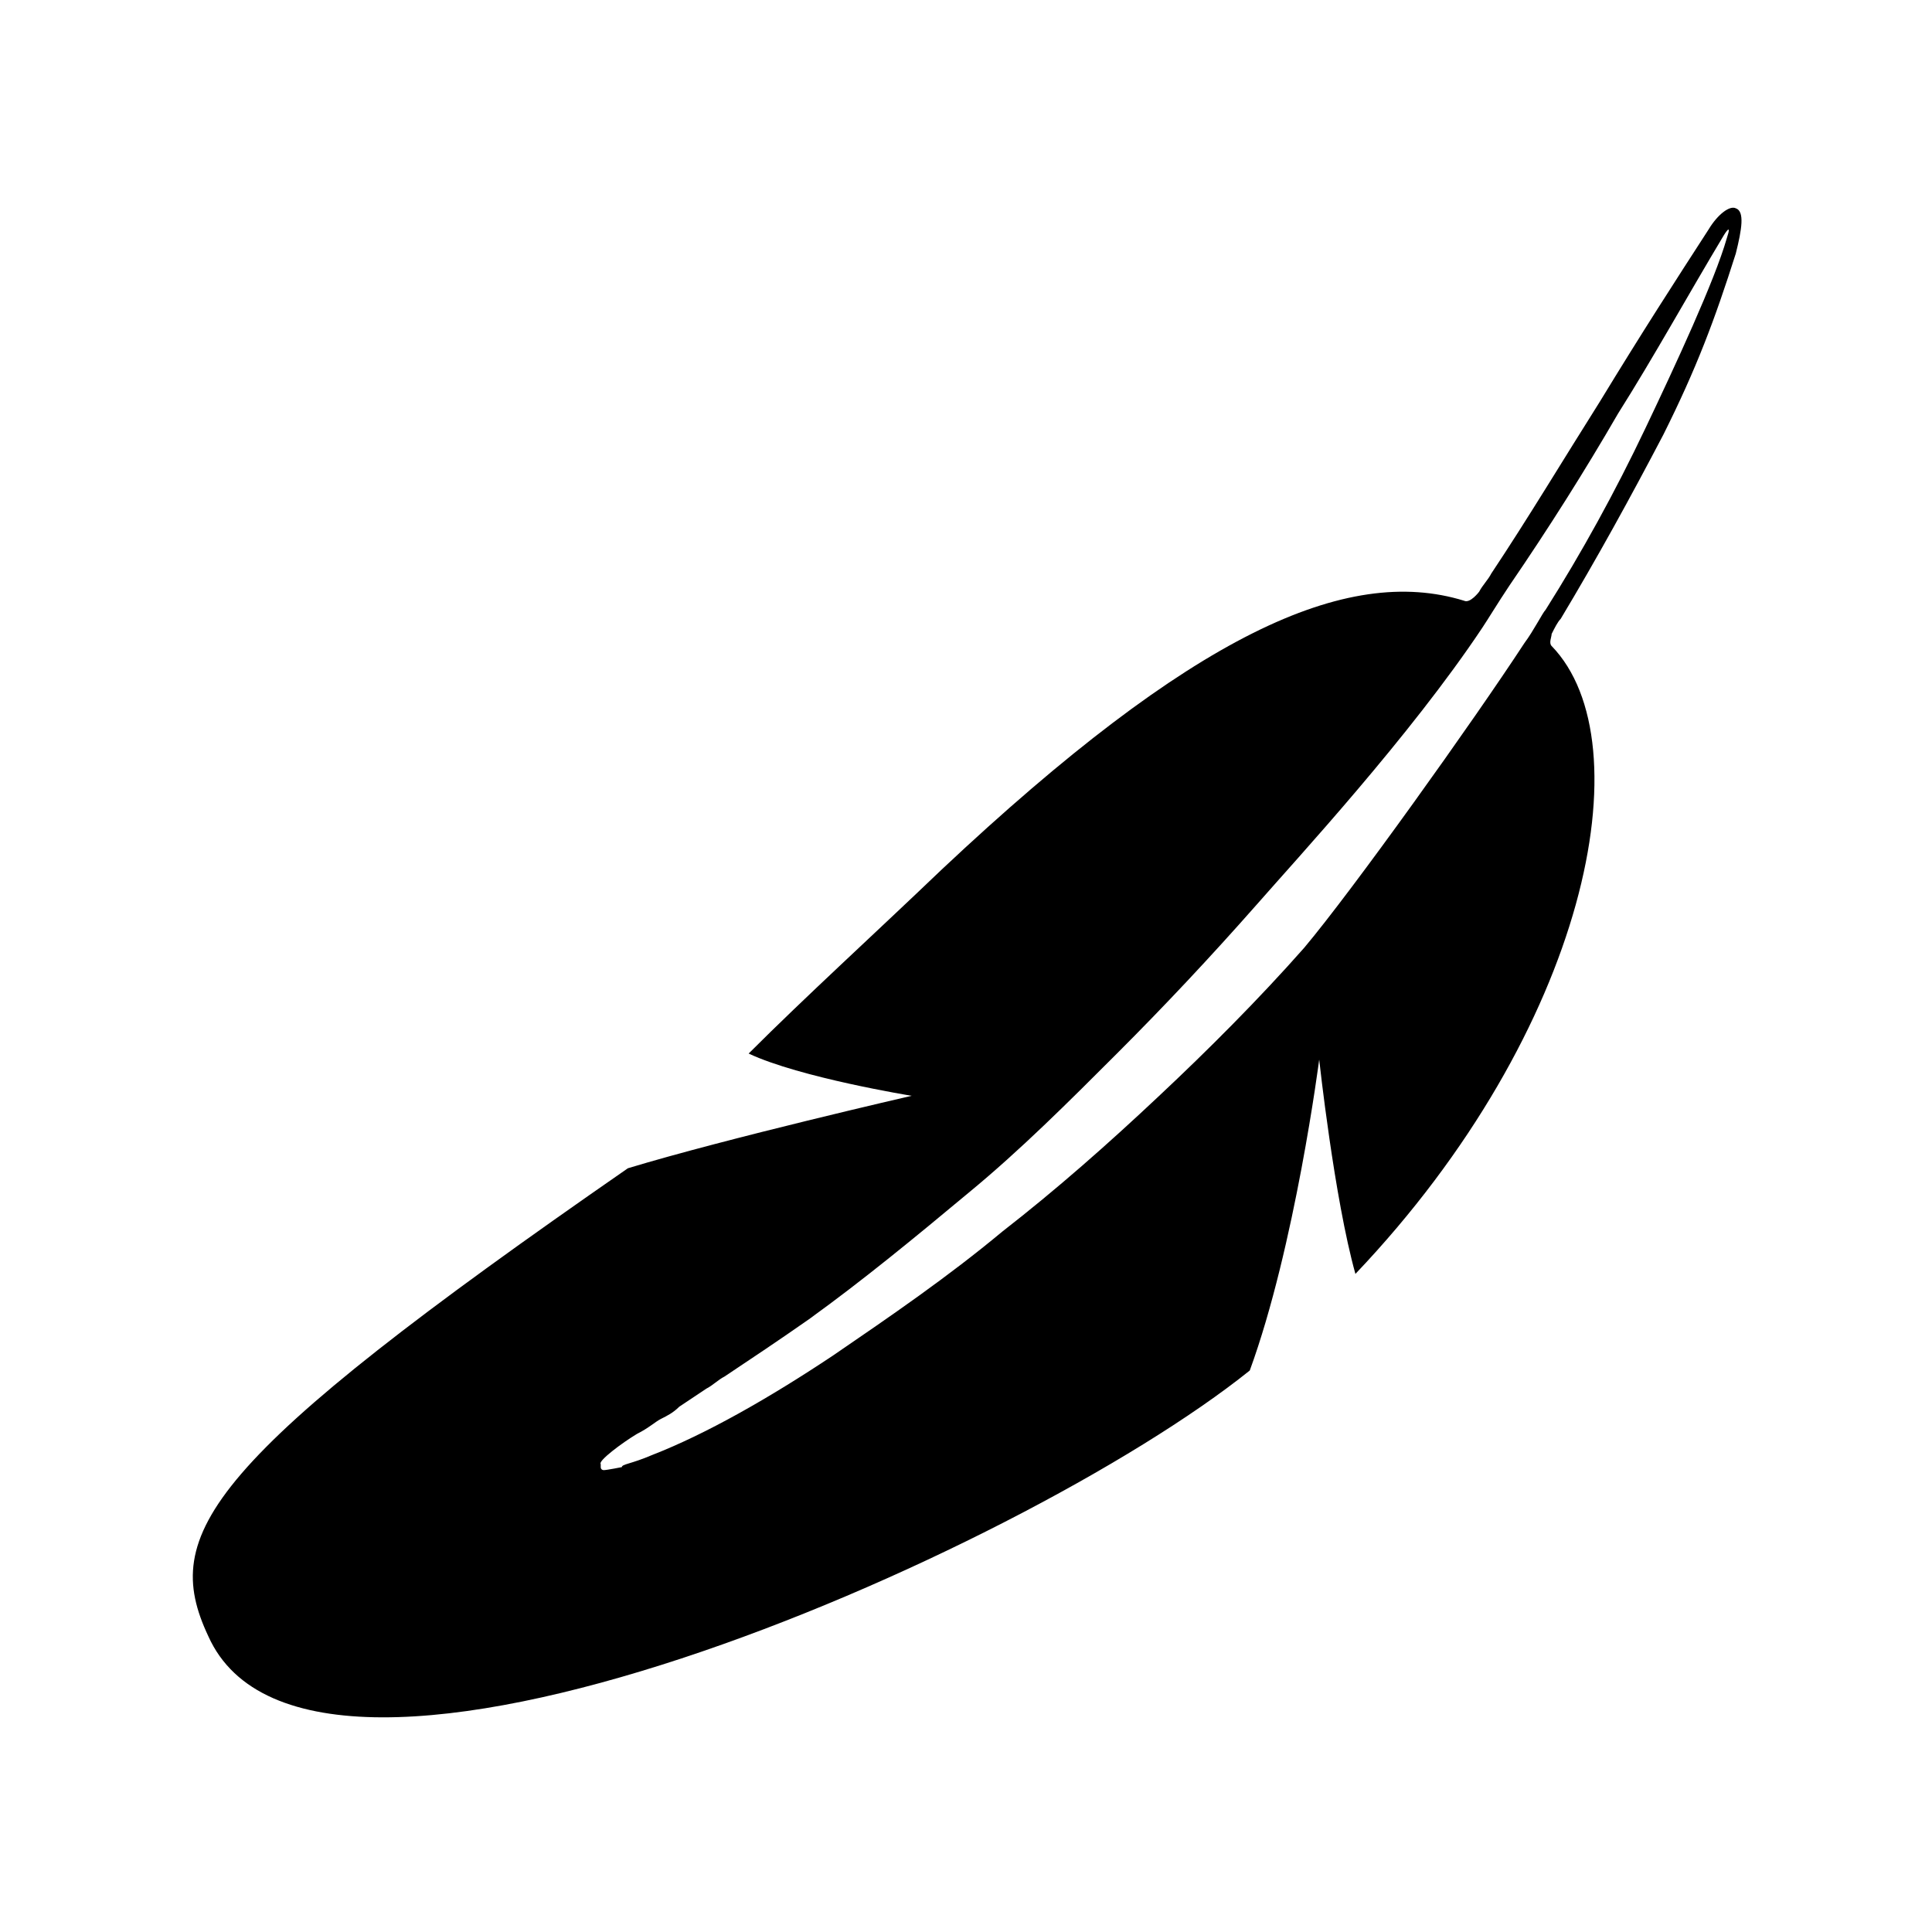 <?xml version="1.0" encoding="utf-8"?>
<!-- Generator: Adobe Illustrator 27.8.0, SVG Export Plug-In . SVG Version: 6.00 Build 0)  -->
<svg version="1.1" id="Layer_1" xmlns="http://www.w3.org/2000/svg" xmlns:xlink="http://www.w3.org/1999/xlink" x="0px" y="0px"
	 viewBox="0 0 64 64" enable-background="new 0 0 64 64" xml:space="preserve">
<path d="M21.1,47.5c0.4-0.2,0.6-0.4,0.8-0.5c0.2-0.1,0.4-0.2,0.6-0.4c0.3-0.2,0.6-0.4,0.9-0.6c0.2-0.1,0.4-0.3,0.6-0.4
	c0.9-0.6,1.8-1.2,2.8-1.9c1.8-1.3,3.5-2.7,5.3-4.2c1.7-1.4,3.3-3,4.9-4.6c1.6-1.6,3.1-3.2,4.6-4.9c1.4-1.6,5.1-5.6,7.5-9.2
	c0.2-0.3,0.5-0.8,0.9-1.4c1.3-1.9,2.5-3.8,3.6-5.7c1.2-1.9,2.3-3.9,3.5-5.9c0,0,0.3-0.5,0.1,0.1c-0.4,1.4-1.7,4.2-2.7,6.3
	c-1,2.1-2.1,4.1-3.3,6c-0.1,0.1-0.4,0.7-0.7,1.1c-1.7,2.6-5.7,8.2-7.3,10.1c-1.5,1.7-3.2,3.4-4.8,4.9c-1.7,1.6-3.4,3.1-5.2,4.5
	c-1.8,1.5-3.7,2.8-5.6,4.1c-2.1,1.4-4.2,2.6-6,3.3c-0.7,0.3-1,0.3-1,0.4c0,0-0.5,0.1-0.6,0.1c0,0-0.1,0-0.1-0.1c0,0,0-0.1,0-0.1
	C19.8,48.4,20.6,47.8,21.1,47.5 M6.9,54.2c3.4,7.6,26.9-2.7,34.5-8.8c1.5-4.1,2.3-10.3,2.3-10.3s0.5,4.6,1.2,7.1
	c7.7-8.1,9.6-17.6,6.5-20.8c-0.1-0.1,0-0.3,0-0.4c0.1-0.2,0.2-0.4,0.3-0.5c1.2-2,2.3-4,3.4-6.1c1.1-2.2,1.7-3.8,2.4-6
	c0.2-0.8,0.3-1.4,0-1.5c-0.2-0.1-0.6,0.2-0.9,0.7c-1.1,1.7-2.2,3.4-3.6,5.7c-1.2,1.9-2.4,3.9-3.6,5.7c-0.1,0.2-0.3,0.4-0.4,0.6
	c0,0-0.3,0.4-0.5,0.3c-3.9-1.2-9,1.1-17.3,8.9c-2.3,2.2-4.5,4.2-6.4,6.1c1.7,0.8,5.4,1.4,5.4,1.4s-6.1,1.4-9.4,2.4
	C6.8,48.4,5.3,50.8,6.9,54.2"/>
</svg>

